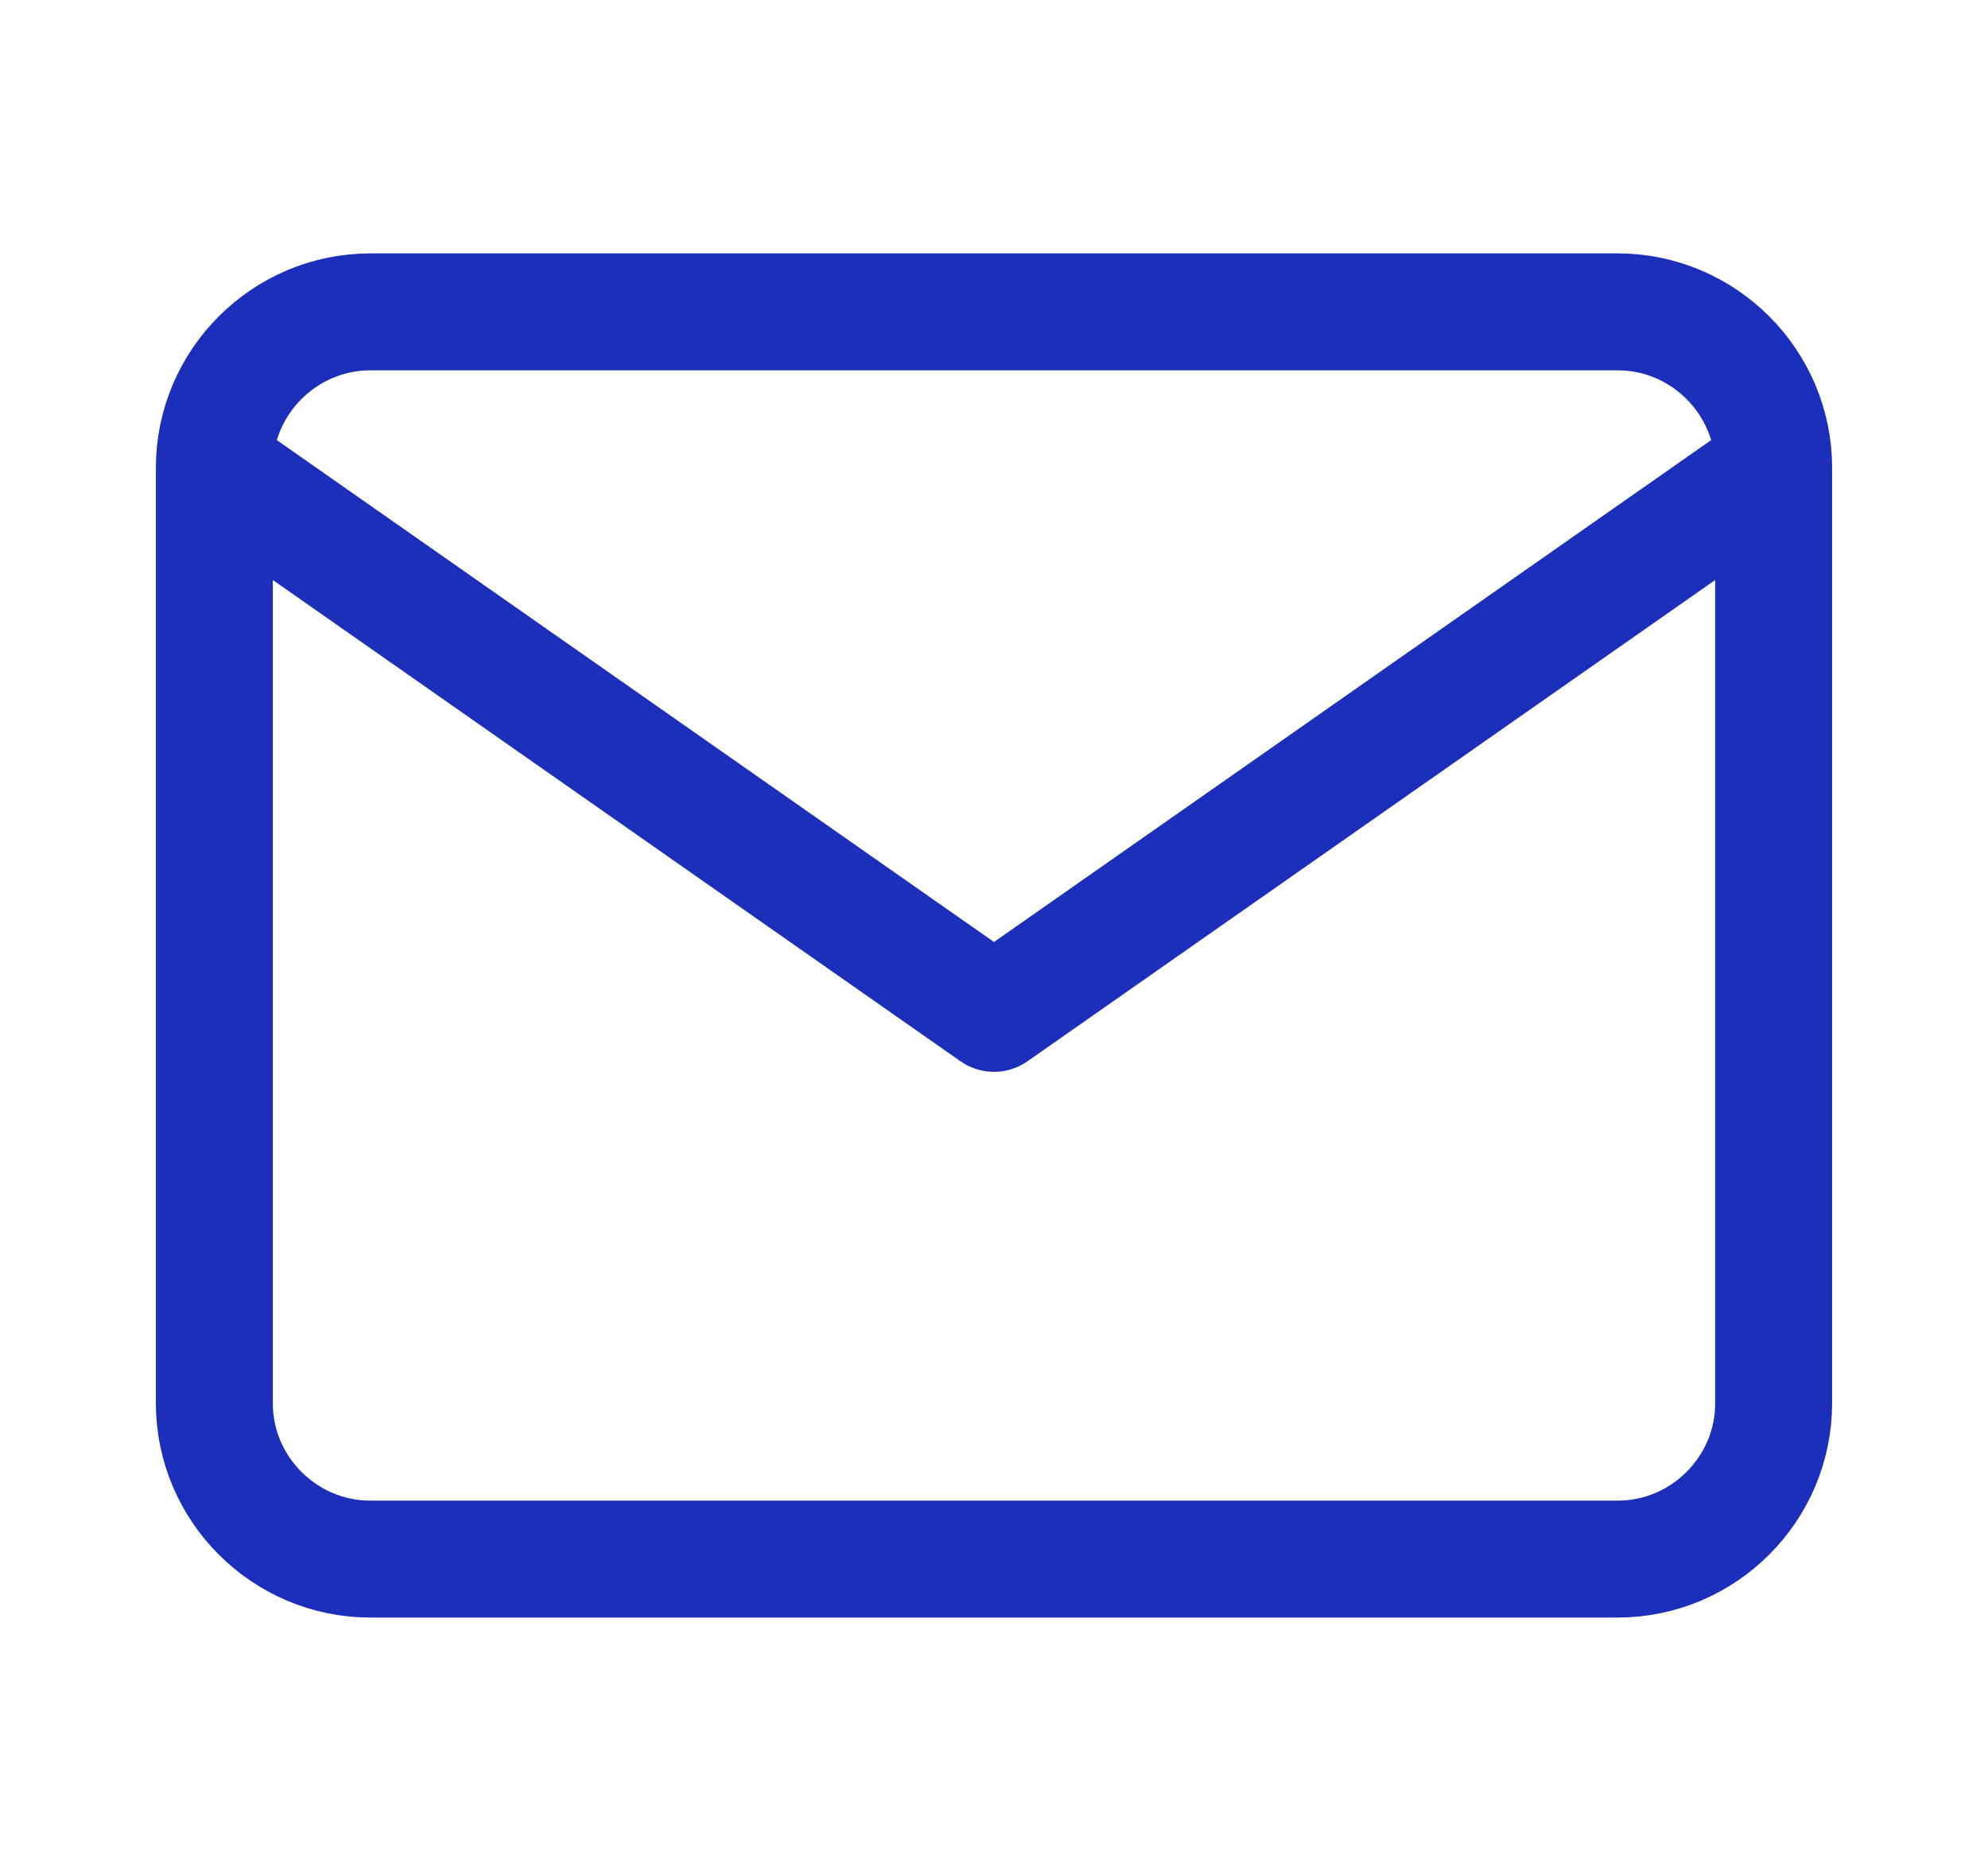 <svg width="17" height="16" viewBox="0 0 17 16" fill="none" xmlns="http://www.w3.org/2000/svg">
<path d="M15.167 4C15.167 3.267 14.567 2.667 13.833 2.667H3.167C2.433 2.667 1.833 3.267 1.833 4M15.167 4V12C15.167 12.733 14.567 13.333 13.833 13.333H3.167C2.433 13.333 1.833 12.733 1.833 12V4M15.167 4L8.5 8.666L1.833 4" stroke="#1C2FBA" stroke-linecap="round" stroke-linejoin="round"/>
</svg>
